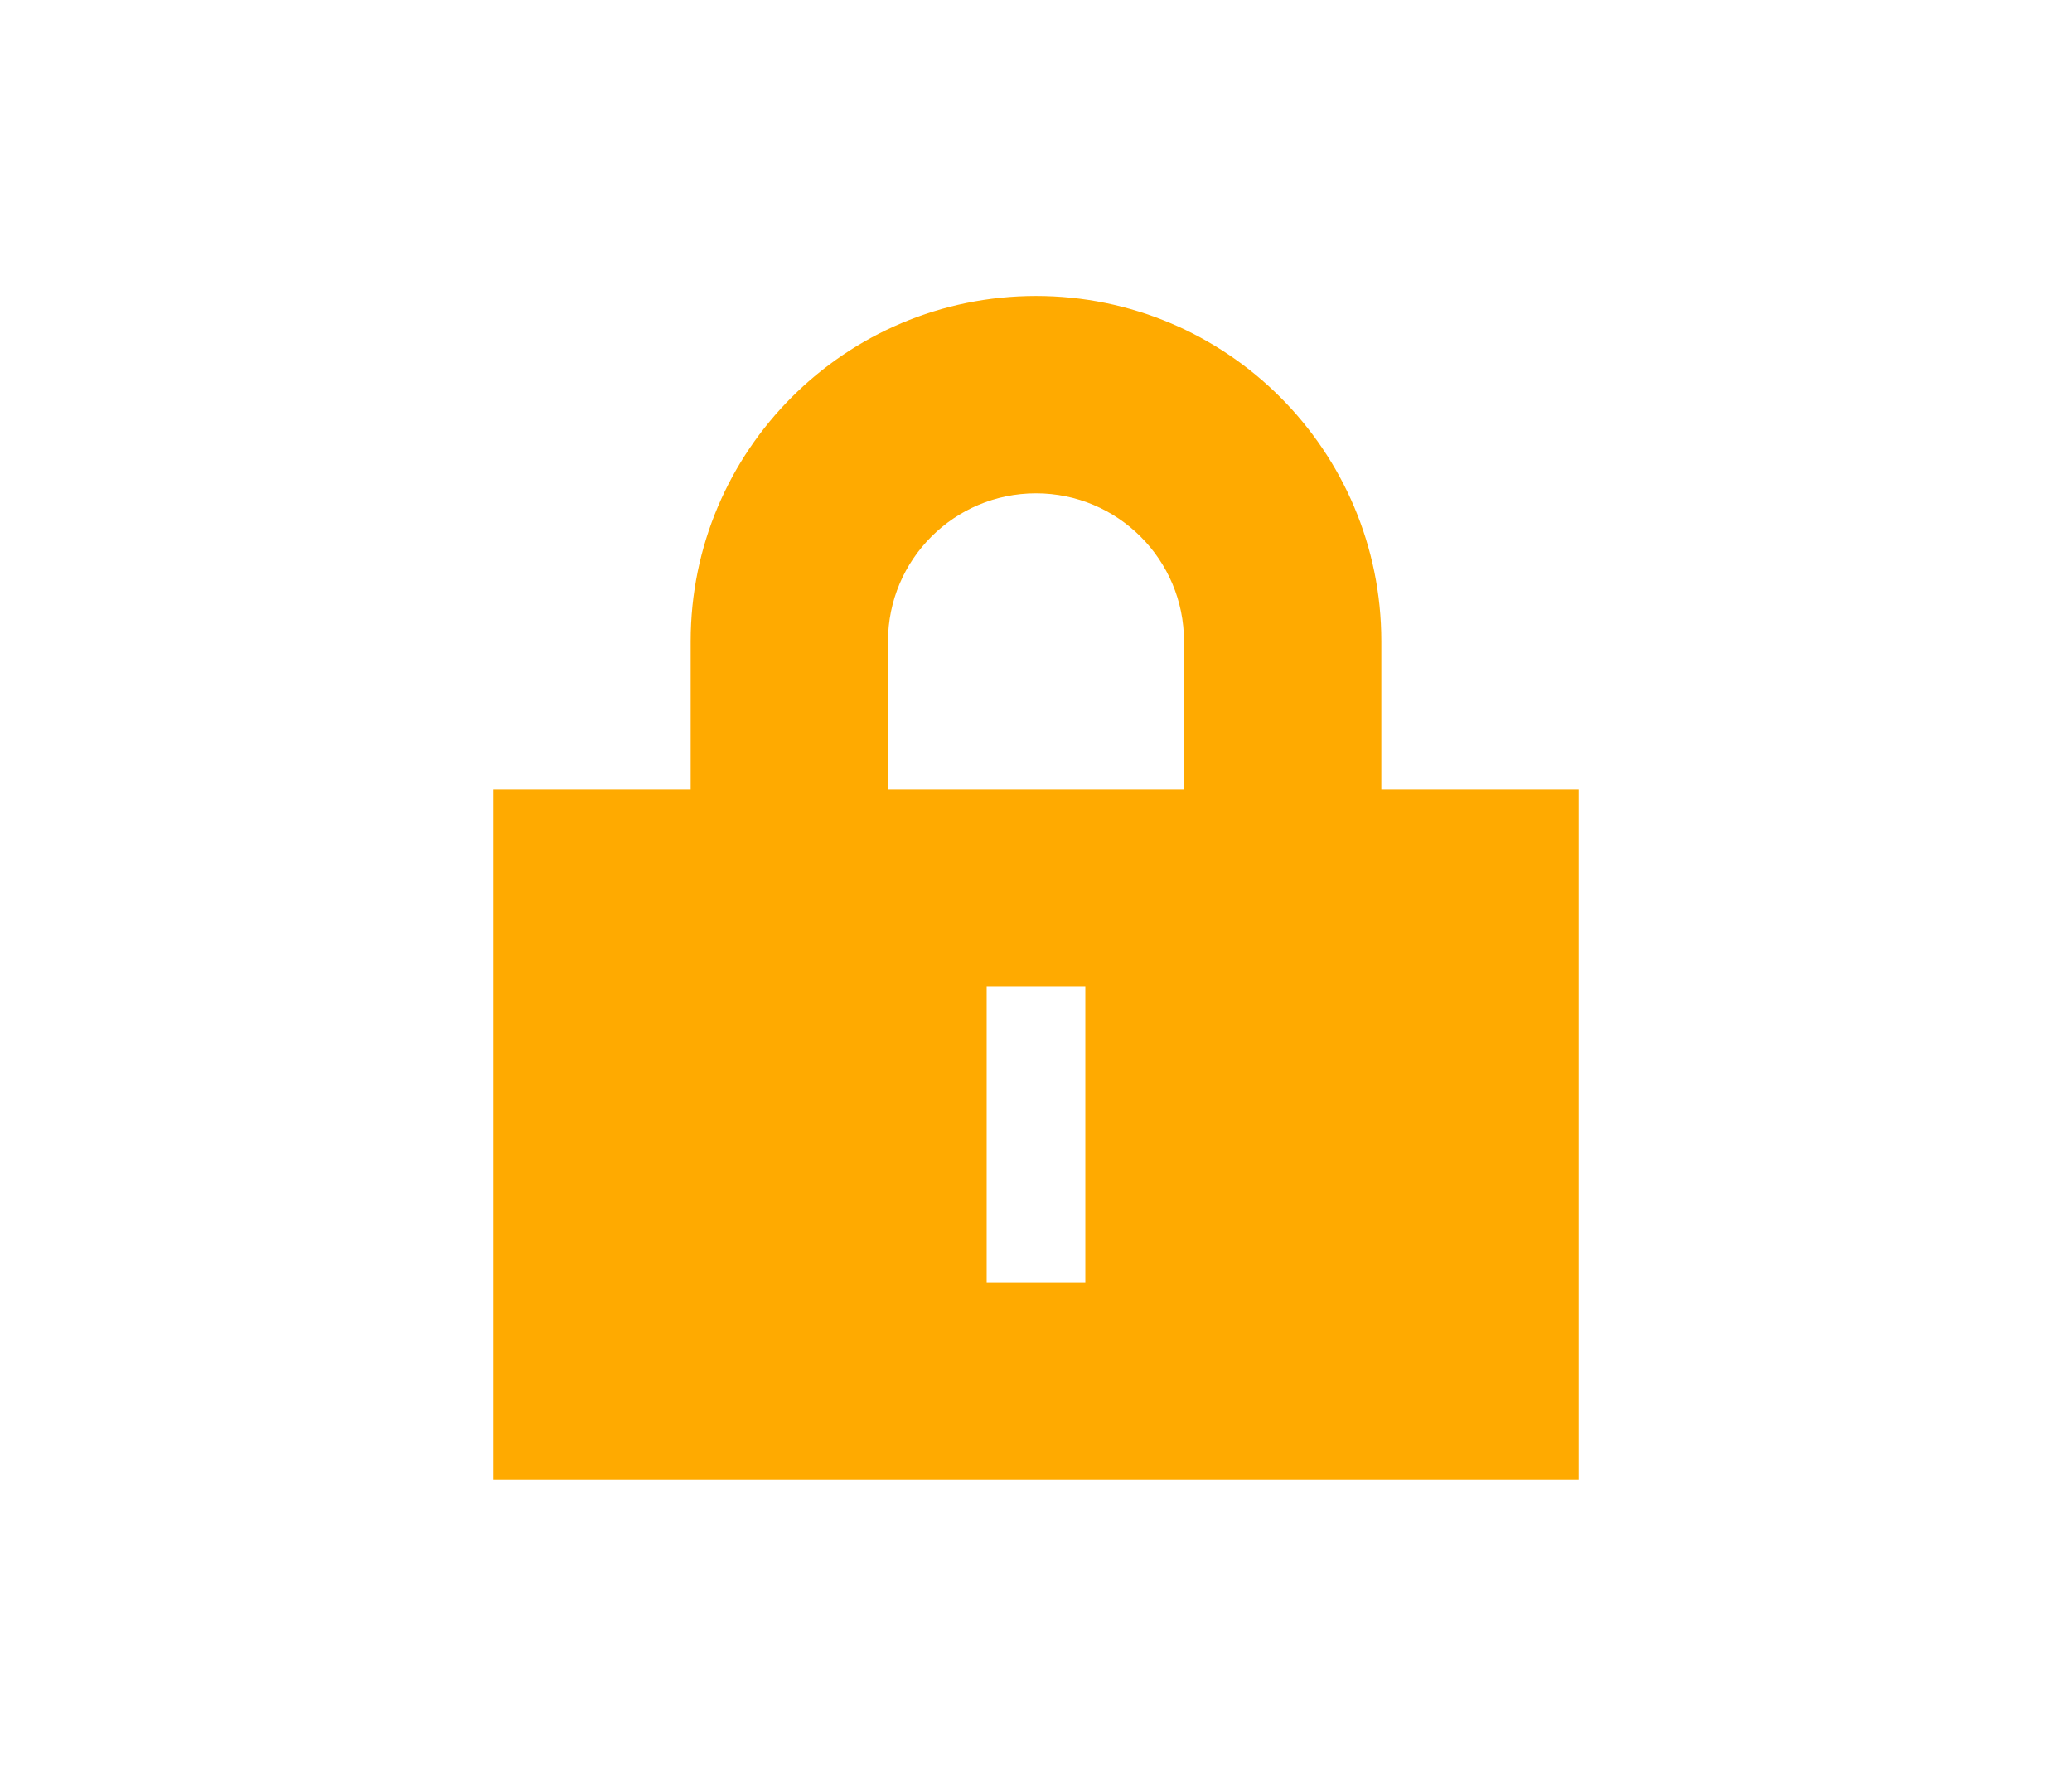 <svg xmlns="http://www.w3.org/2000/svg" id="svg2" width="21" height="18" version="1.1" viewBox="0 0 21 18"><path id="rect4195" fill="#fa0" d="m10.5 3c-1.933 0-3.5 1.567-3.5 3.5v1.5h-2v7h11v-7h-2v-1.5c0-1.933-1.567-3.5-3.5-3.5zm0 2c0.828 0 1.5 0.672 1.5 1.5v1.5h-3v-1.5c0-0.828 0.672-1.5 1.5-1.5zm-0.5 5h1v3h-1z" color="#000"/></svg>